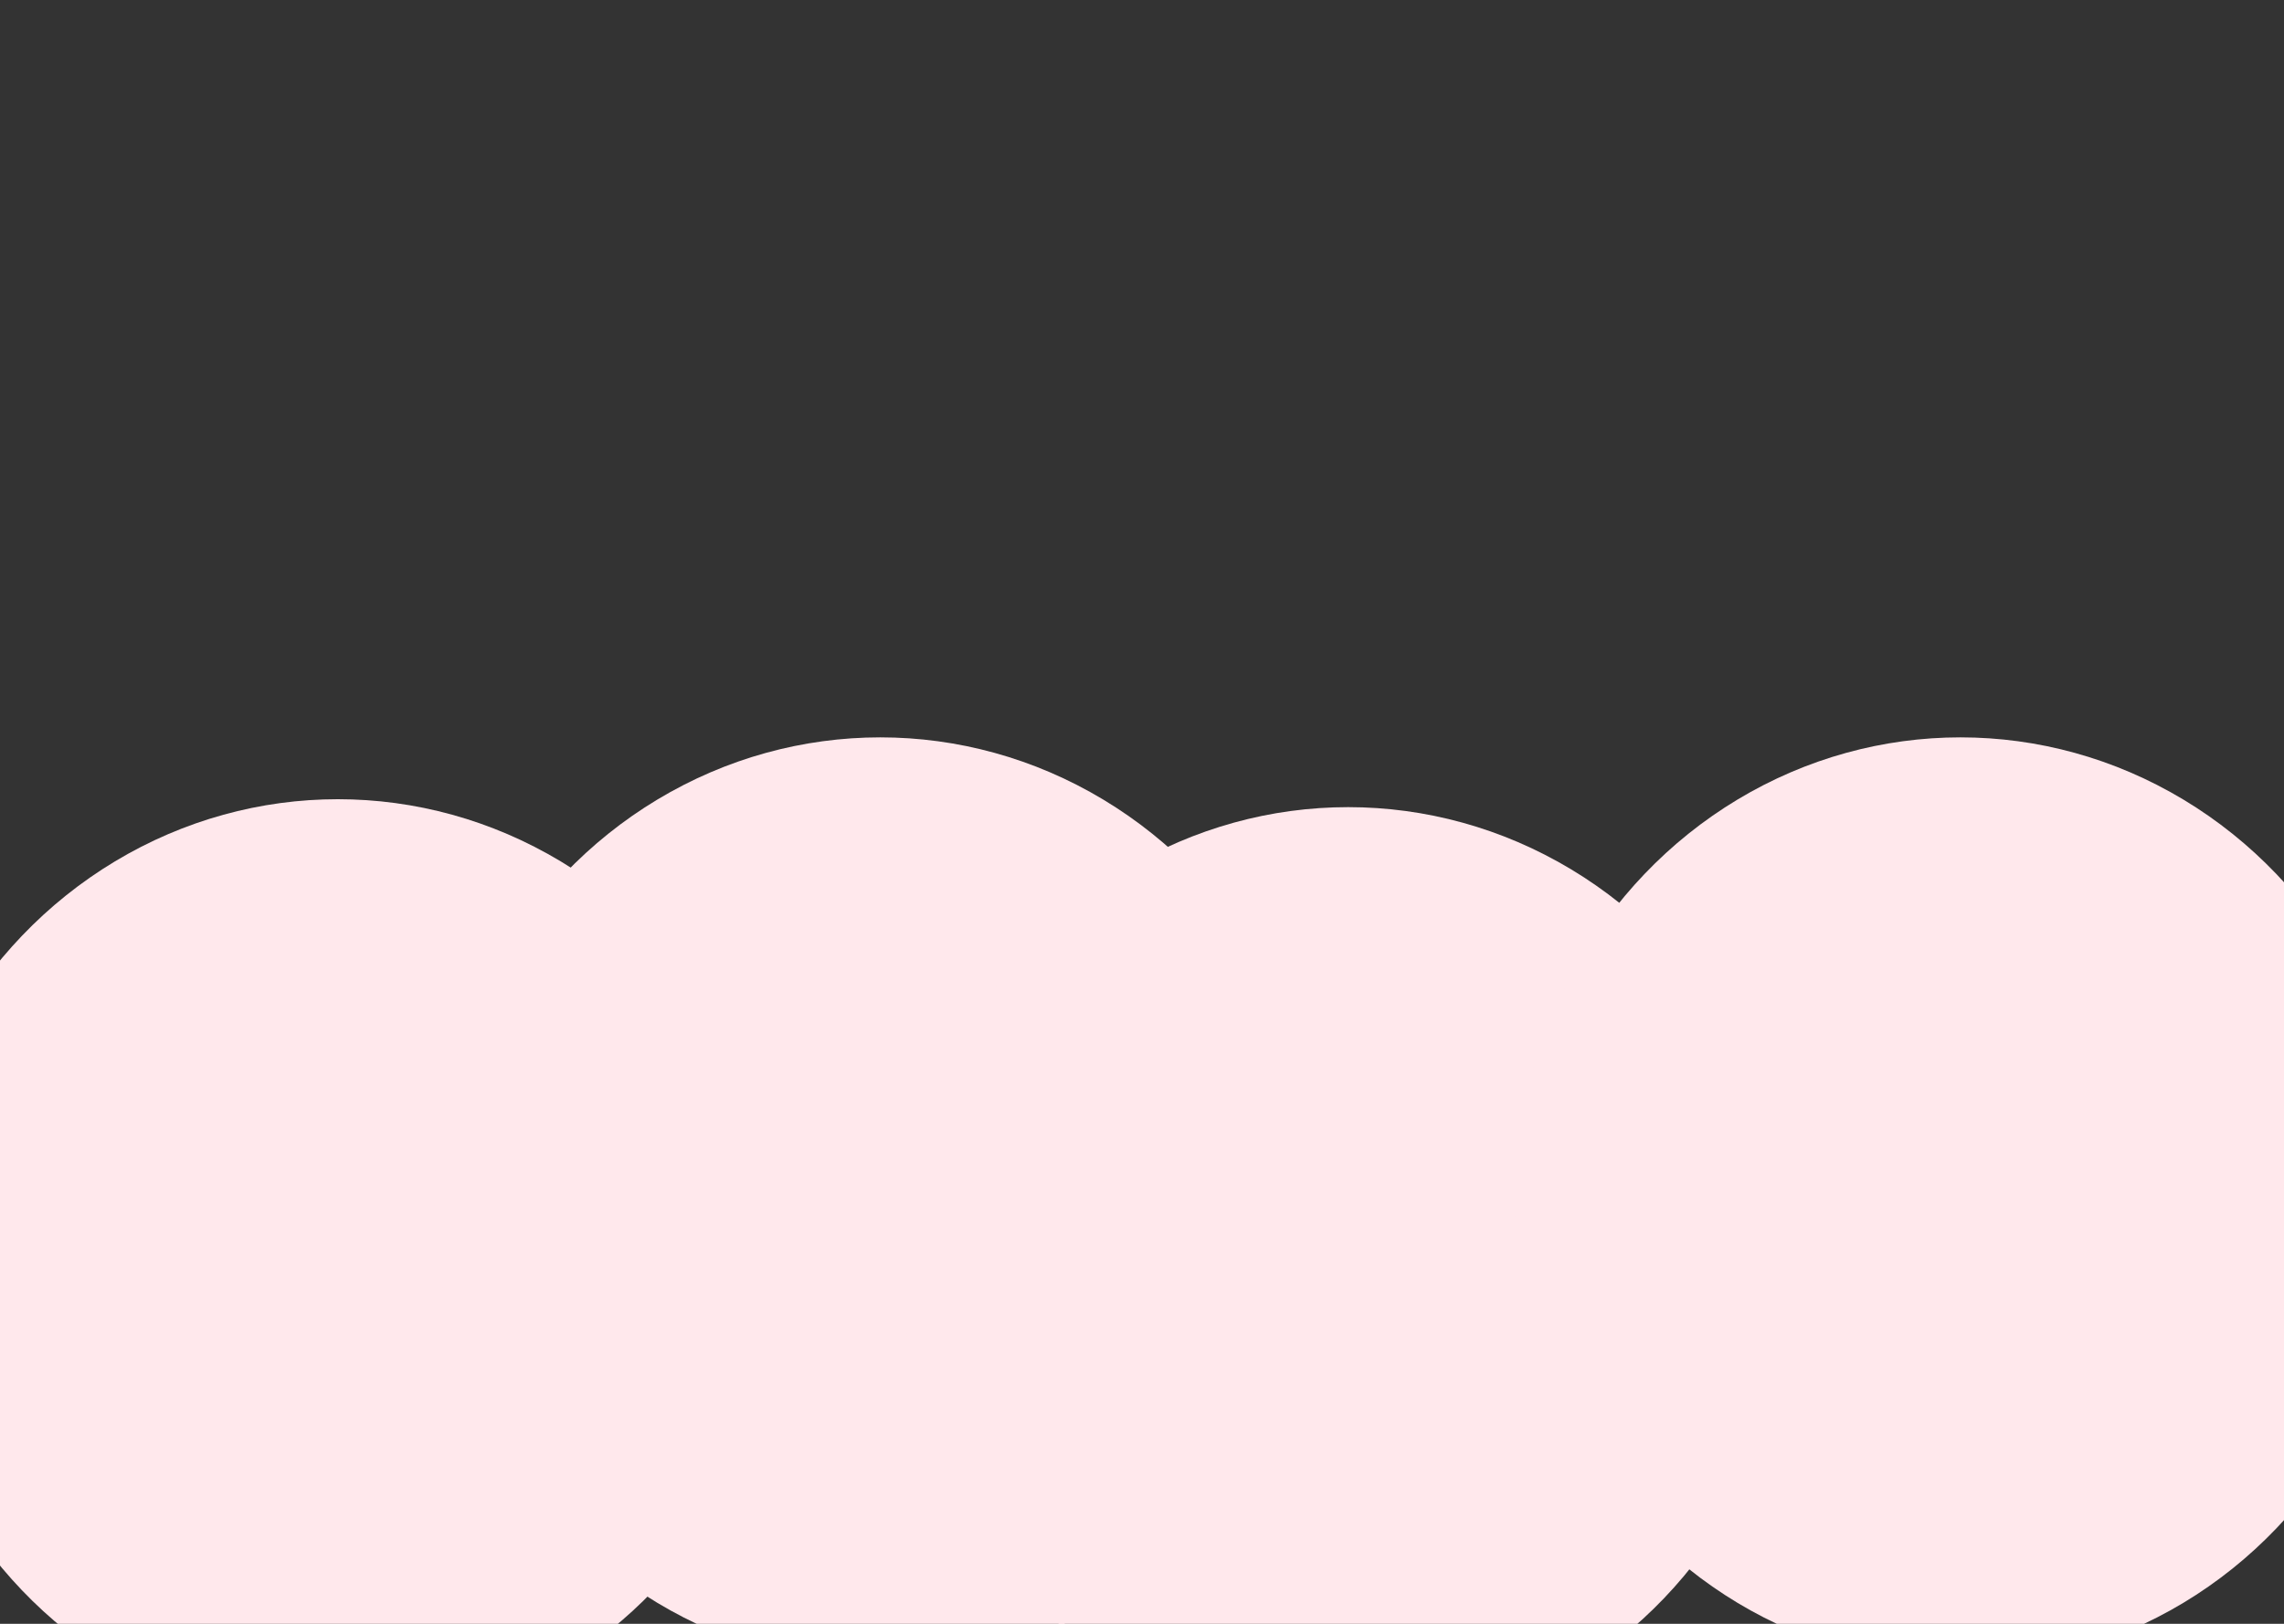 <svg width="1440" height="1024" viewBox="0 0 1440 1024" fill="none" xmlns="http://www.w3.org/2000/svg">
<rect x="0" y="0" width="1440" height="1024" fill="#333333" stroke="none"/>
<g clip-path="url(#clip0_2001_1456)">
<ellipse cx="213" cy="796.5" rx="281" ry="292.5" fill="#FFE8EC"/>
<ellipse cx="555" cy="757.5" rx="281" ry="292.5" fill="#FFE8EC"/>
<ellipse cx="850" cy="801.5" rx="281" ry="292.5" fill="#FFE8EC"/>
<ellipse cx="1236" cy="757.5" rx="281" ry="292.5" fill="#FFE8EC"/>
</g>
<defs>
<clipPath id="clip0_2001_1456">
<rect width="1440" height="1024" fill="white"/>
</clipPath>
</defs>
</svg>
